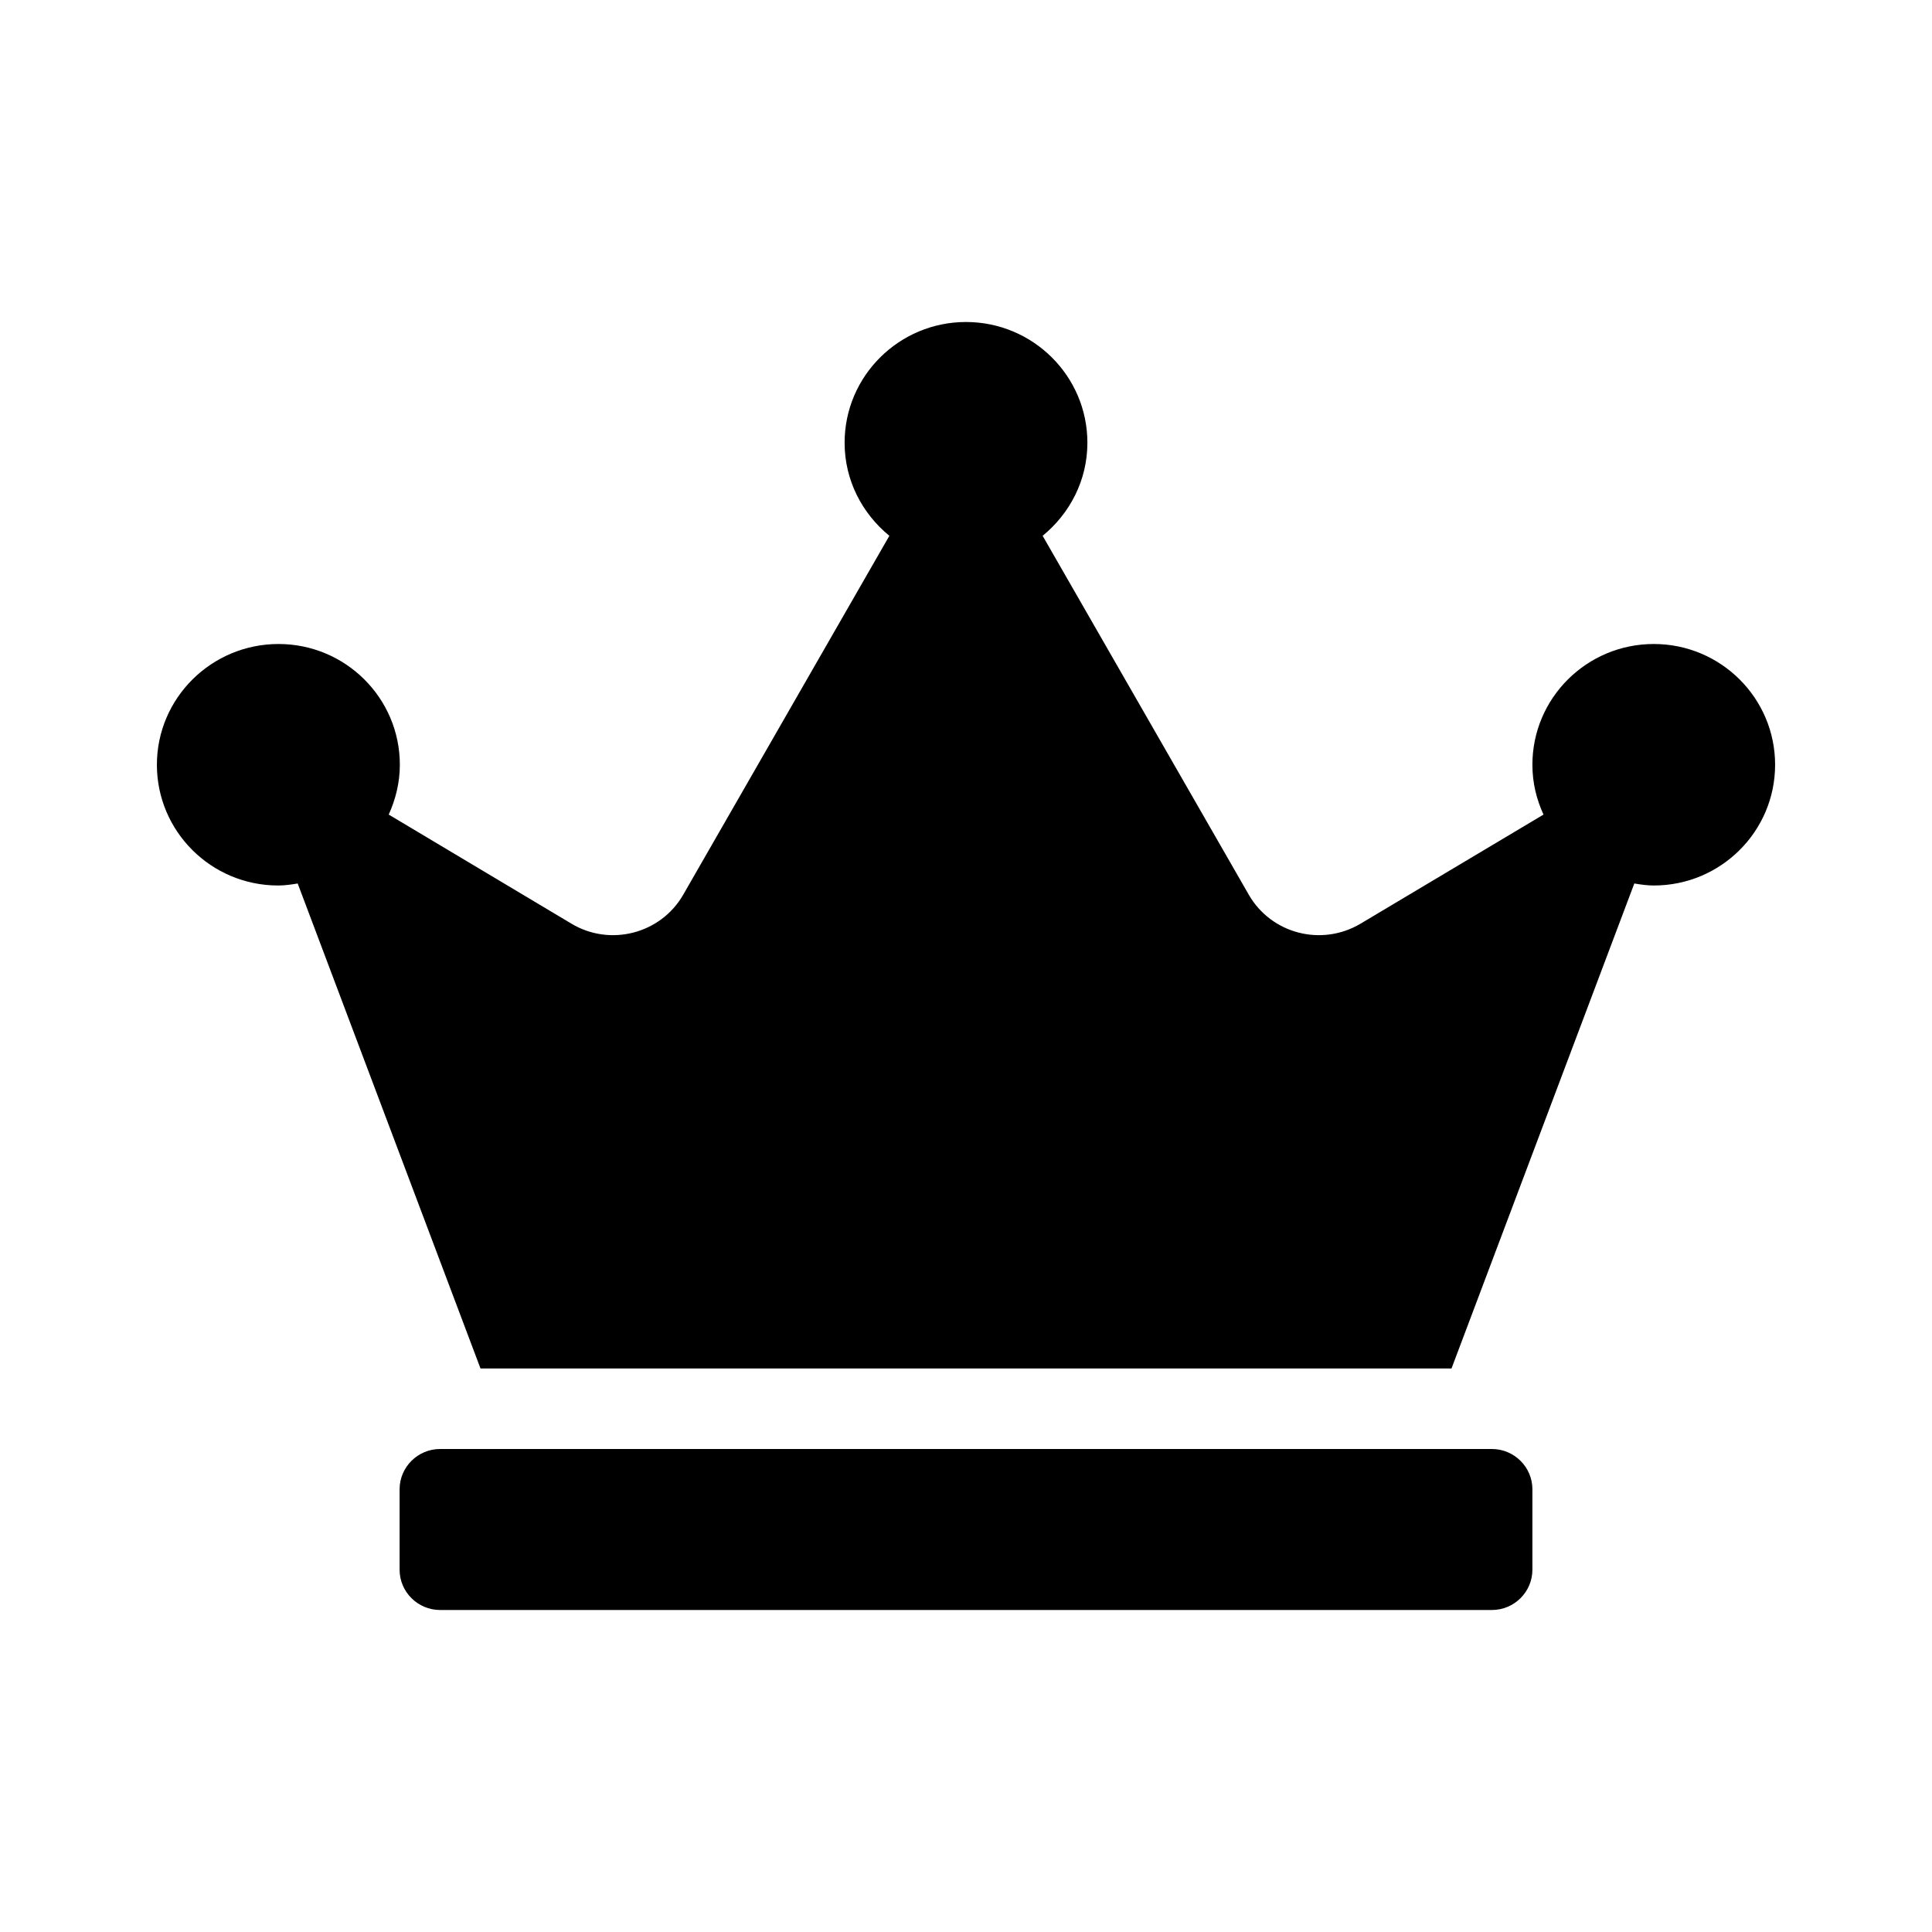 <svg width="24" height="24" viewBox="0 0 24 24" fill="none" xmlns="http://www.w3.org/2000/svg">
<path d="M18.533 18H5.467C5.19 18 4.964 18.225 4.964 18.5V19.5C4.964 19.775 5.19 20 5.467 20H18.533C18.81 20 19.036 19.775 19.036 19.5V18.5C19.036 18.225 18.81 18 18.533 18ZM20.544 8C19.711 8 19.036 8.672 19.036 9.5C19.036 9.722 19.086 9.928 19.174 10.119L16.9 11.475C16.416 11.762 15.791 11.6 15.512 11.113L12.952 6.656C13.288 6.381 13.508 5.969 13.508 5.5C13.508 4.672 12.832 4 12 4C11.168 4 10.492 4.672 10.492 5.5C10.492 5.969 10.712 6.381 11.048 6.656L8.488 11.113C8.209 11.6 7.581 11.762 7.1 11.475L4.829 10.119C4.914 9.931 4.967 9.722 4.967 9.5C4.967 8.672 4.292 8 3.46 8C2.627 8 1.949 8.672 1.949 9.5C1.949 10.328 2.624 11 3.456 11C3.538 11 3.62 10.988 3.698 10.975L5.969 17H18.031L20.302 10.975C20.38 10.988 20.462 11 20.544 11C21.376 11 22.051 10.328 22.051 9.5C22.051 8.672 21.376 8 20.544 8Z" fill="currentColor"/>
</svg>
